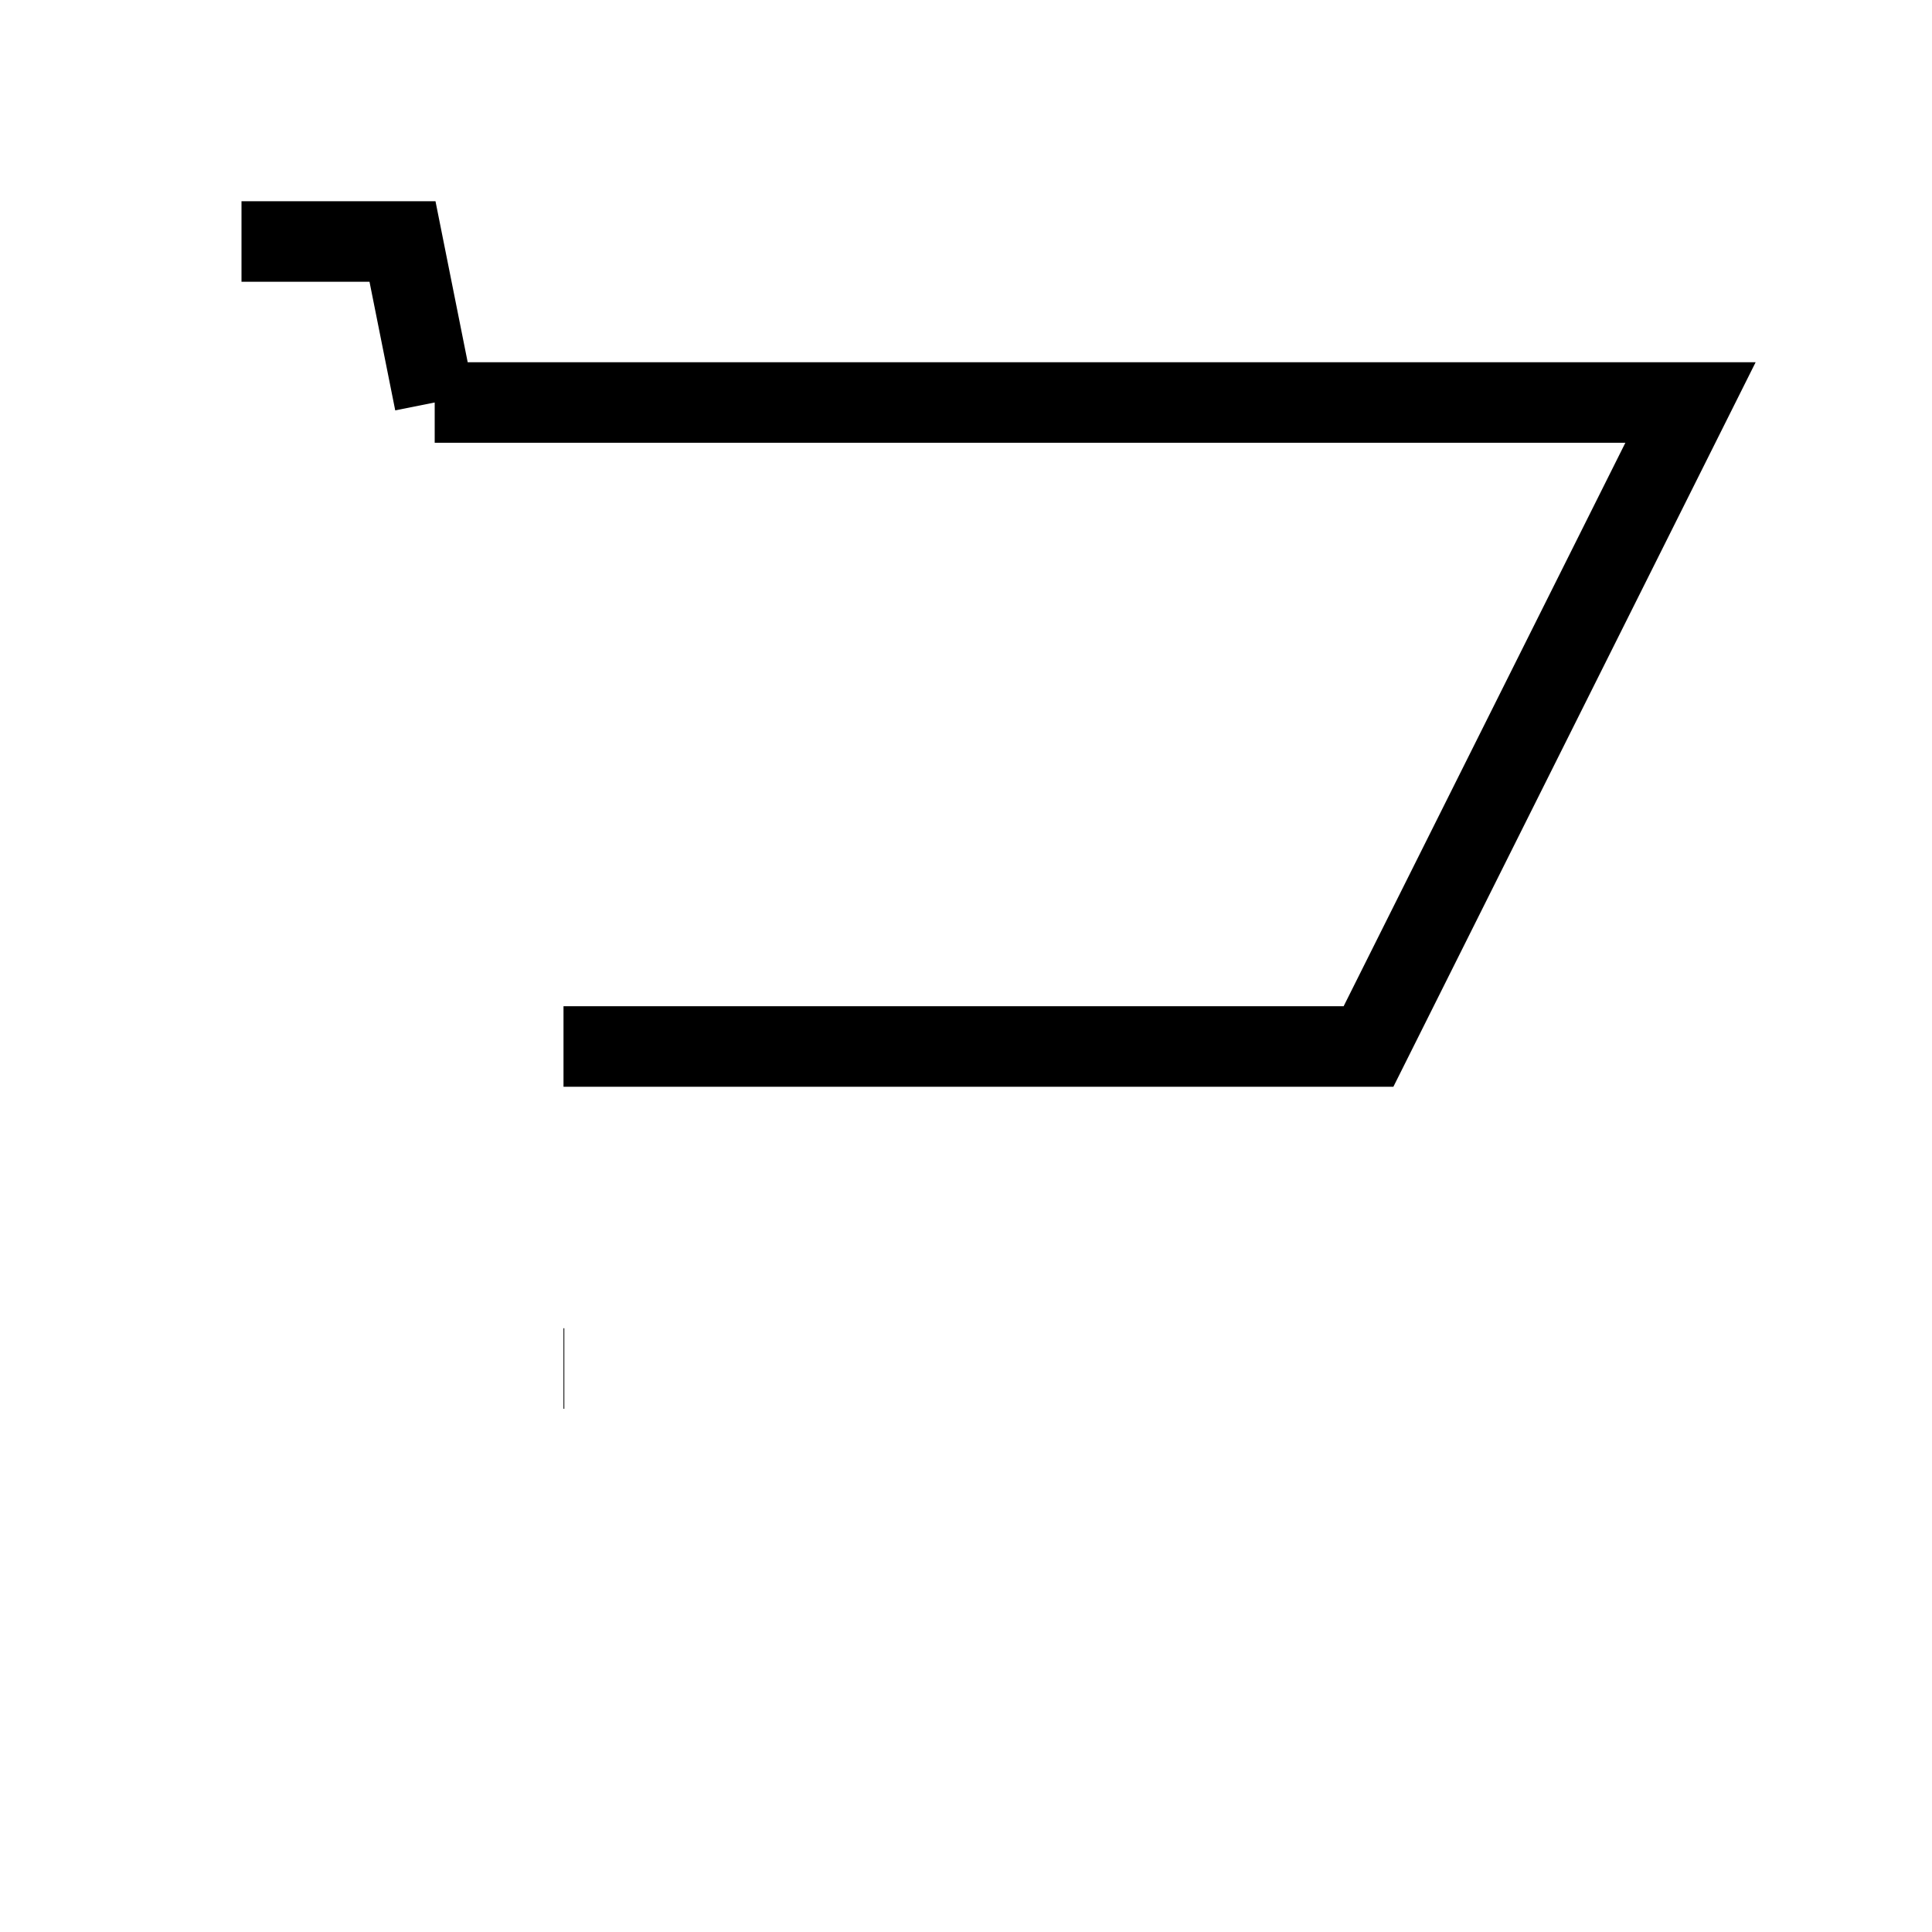 <svg
            xmlns="http://www.w3.org/2000/svg"
            viewBox="0 0 24 24"
            fill="none"
            stroke="currentColor"
            strokeWidth="2"
            
          >
            <path
              strokeLinecap="round"
              strokeLinejoin="round"
              d="M3 3h2l.4 2M7 13h10l4-8H5.4M7 17h.01"
            />
          </svg>
